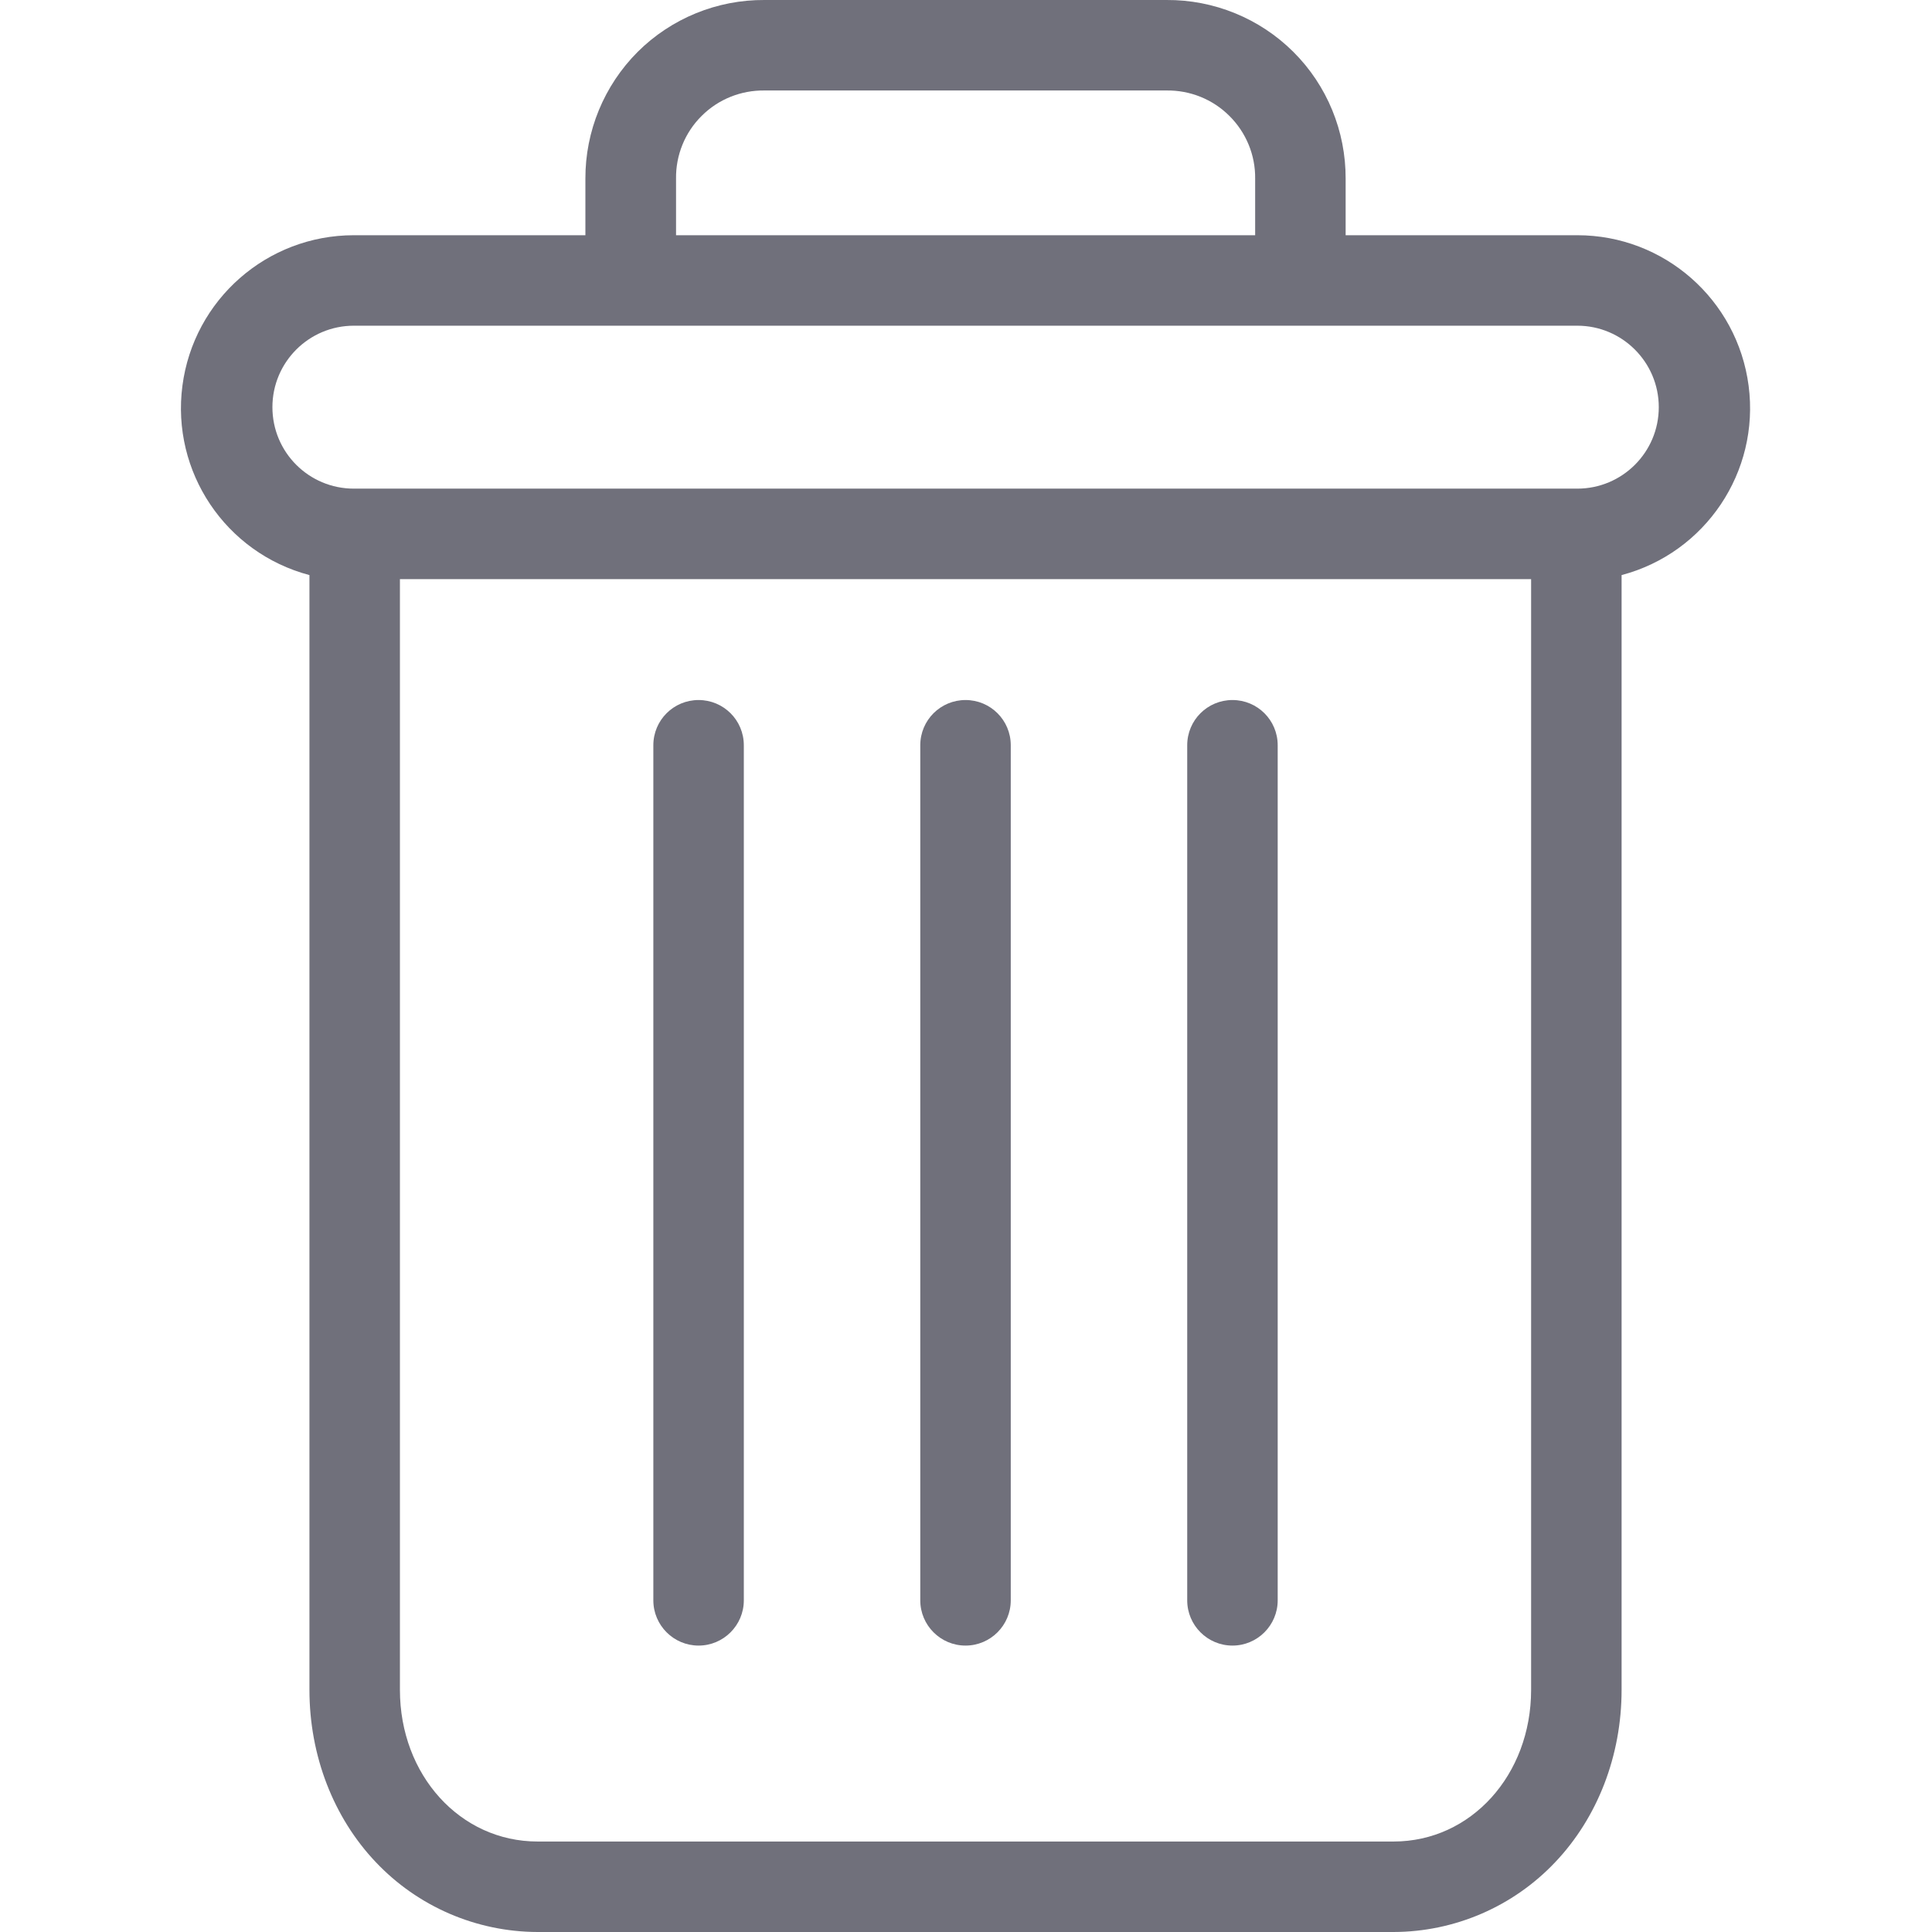 <svg width="12" height="12" viewBox="0 0 12 12" fill="none" xmlns="http://www.w3.org/2000/svg">
<g clip-path="url(#clip0)">
<path d="M7.655 4.348C7.5 4.348 7.374 4.473 7.374 4.629V9.94C7.374 10.095 7.5 10.221 7.655 10.221C7.81 10.221 7.936 10.095 7.936 9.94V4.629C7.936 4.473 7.81 4.348 7.655 4.348Z" fill="#70707B"/>
<path d="M4.339 4.348C4.184 4.348 4.058 4.473 4.058 4.629V9.94C4.058 10.095 4.184 10.221 4.339 10.221C4.494 10.221 4.62 10.095 4.62 9.94V4.629C4.62 4.473 4.494 4.348 4.339 4.348Z" fill="#70707B"/>
<path d="M1.922 3.572V10.496C1.922 10.906 2.072 11.29 2.334 11.566C2.595 11.842 2.958 11.999 3.339 12H8.656C9.036 11.999 9.399 11.842 9.66 11.566C9.922 11.29 10.072 10.906 10.072 10.496V3.572C10.593 3.434 10.931 2.931 10.861 2.396C10.791 1.861 10.336 1.461 9.797 1.461H8.358V1.11C8.359 0.815 8.243 0.531 8.033 0.322C7.824 0.114 7.54 -0.002 7.245 4.97687e-06H4.749C4.454 -0.002 4.17 0.114 3.961 0.322C3.752 0.531 3.635 0.815 3.636 1.11V1.461H2.198C1.658 1.461 1.203 1.861 1.133 2.396C1.063 2.931 1.401 3.434 1.922 3.572ZM8.656 11.438H3.339C2.858 11.438 2.484 11.025 2.484 10.496V3.597H9.51V10.496C9.51 11.025 9.136 11.438 8.656 11.438ZM4.199 1.11C4.197 0.964 4.254 0.823 4.358 0.72C4.462 0.616 4.603 0.56 4.749 0.562H7.245C7.391 0.56 7.532 0.616 7.636 0.72C7.74 0.823 7.798 0.964 7.796 1.11V1.461H4.199V1.11ZM2.198 2.023H9.797C10.076 2.023 10.303 2.25 10.303 2.529C10.303 2.809 10.076 3.035 9.797 3.035H2.198C1.918 3.035 1.692 2.809 1.692 2.529C1.692 2.25 1.918 2.023 2.198 2.023Z" fill="#70707B"/>
<path d="M5.997 4.348C5.842 4.348 5.716 4.473 5.716 4.629V9.94C5.716 10.095 5.842 10.221 5.997 10.221C6.152 10.221 6.278 10.095 6.278 9.94V4.629C6.278 4.473 6.152 4.348 5.997 4.348Z" fill="#70707B"/>
</g>
<defs>
<clipPath id="clip0">
<rect width="12" height="12" fill="white"/>
</clipPath>
</defs>
</svg>
